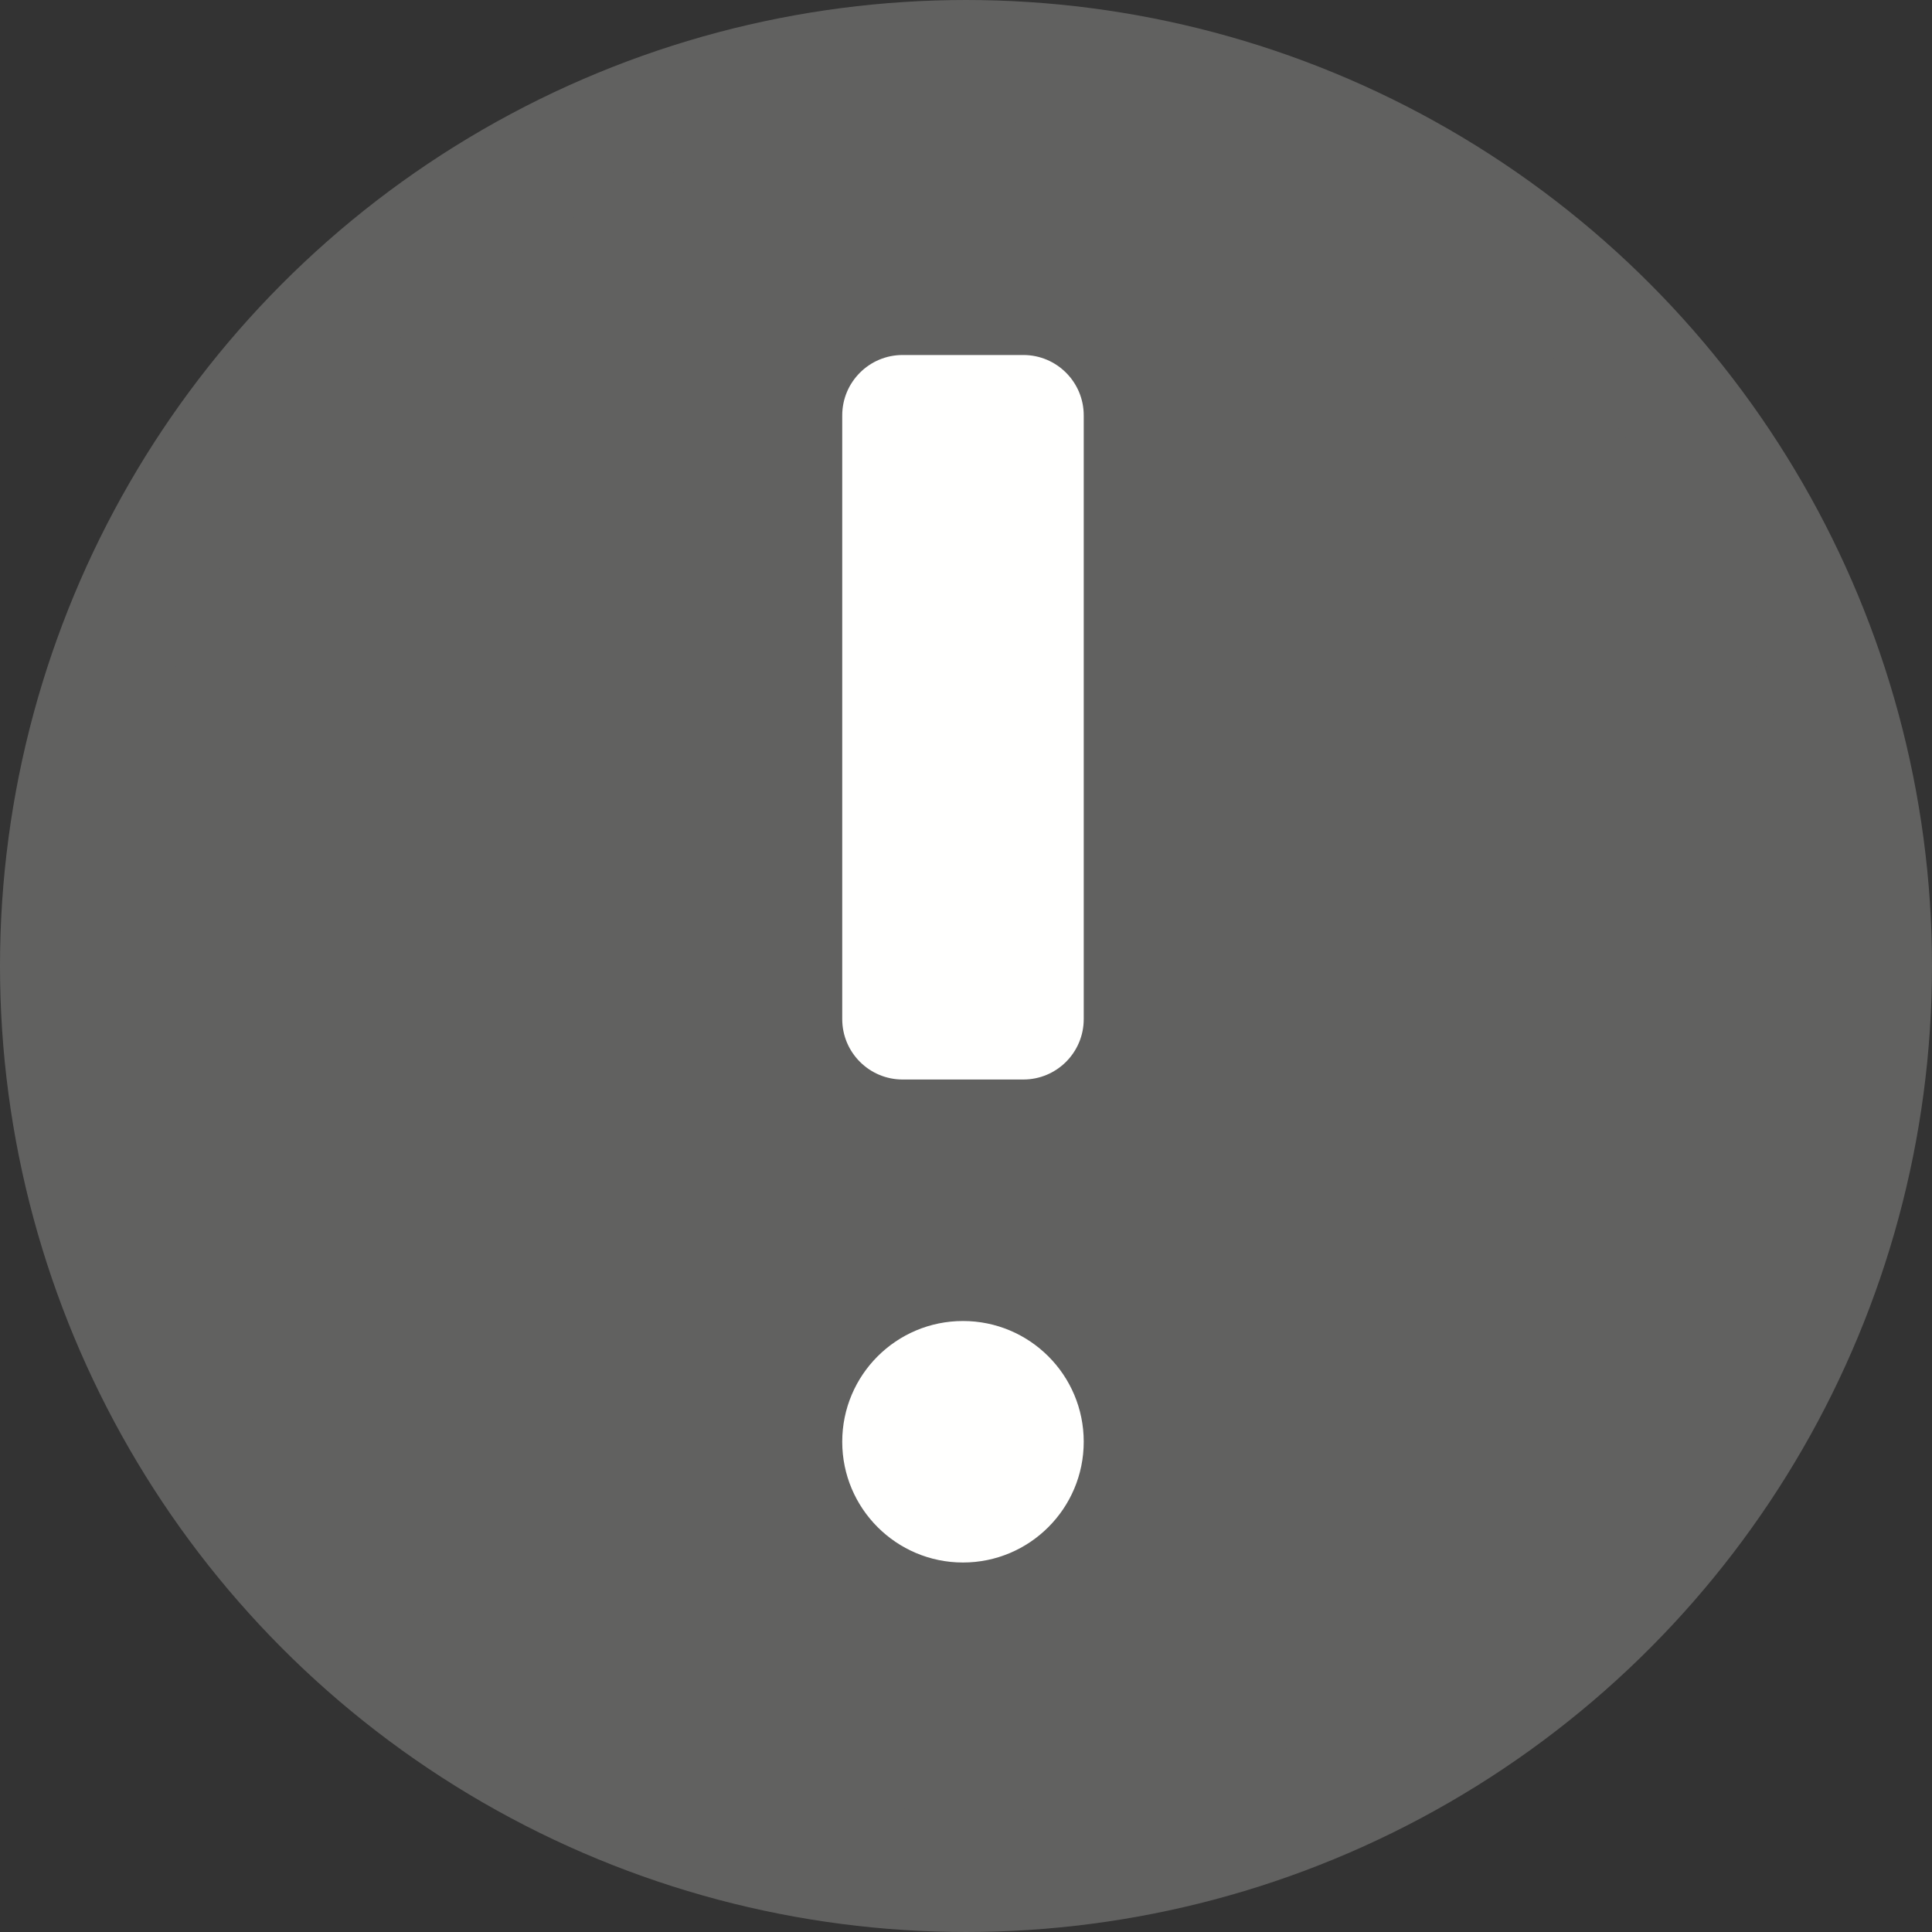 <svg width="16" height="16" viewBox="0 0 16 16" fill="none" xmlns="http://www.w3.org/2000/svg">
<rect x="0" y="0" width="16" height="16" fill="#333333" stroke="none"/>
<circle cx="8" cy="8" r="7.5" fill="#616160" stroke="#616160"/>
<path fill-rule="evenodd" clip-rule="evenodd" d="M8.475 2.94C8.751 2.94 8.975 3.164 8.975 3.44V8.44C8.975 8.716 8.751 8.94 8.475 8.94H7.475C7.199 8.94 6.975 8.716 6.975 8.44V3.44C6.975 3.164 7.199 2.94 7.475 2.94H8.475Z" fill="#FFFFFE"/>
<path d="M8.975 11.94C8.975 12.492 8.527 12.94 7.975 12.94V12.94C7.423 12.94 6.975 12.492 6.975 11.94V11.94C6.975 11.387 7.423 10.94 7.975 10.94V10.94C8.527 10.94 8.975 11.387 8.975 11.94V11.94Z" fill="#FFFFFE"/>
</svg>

